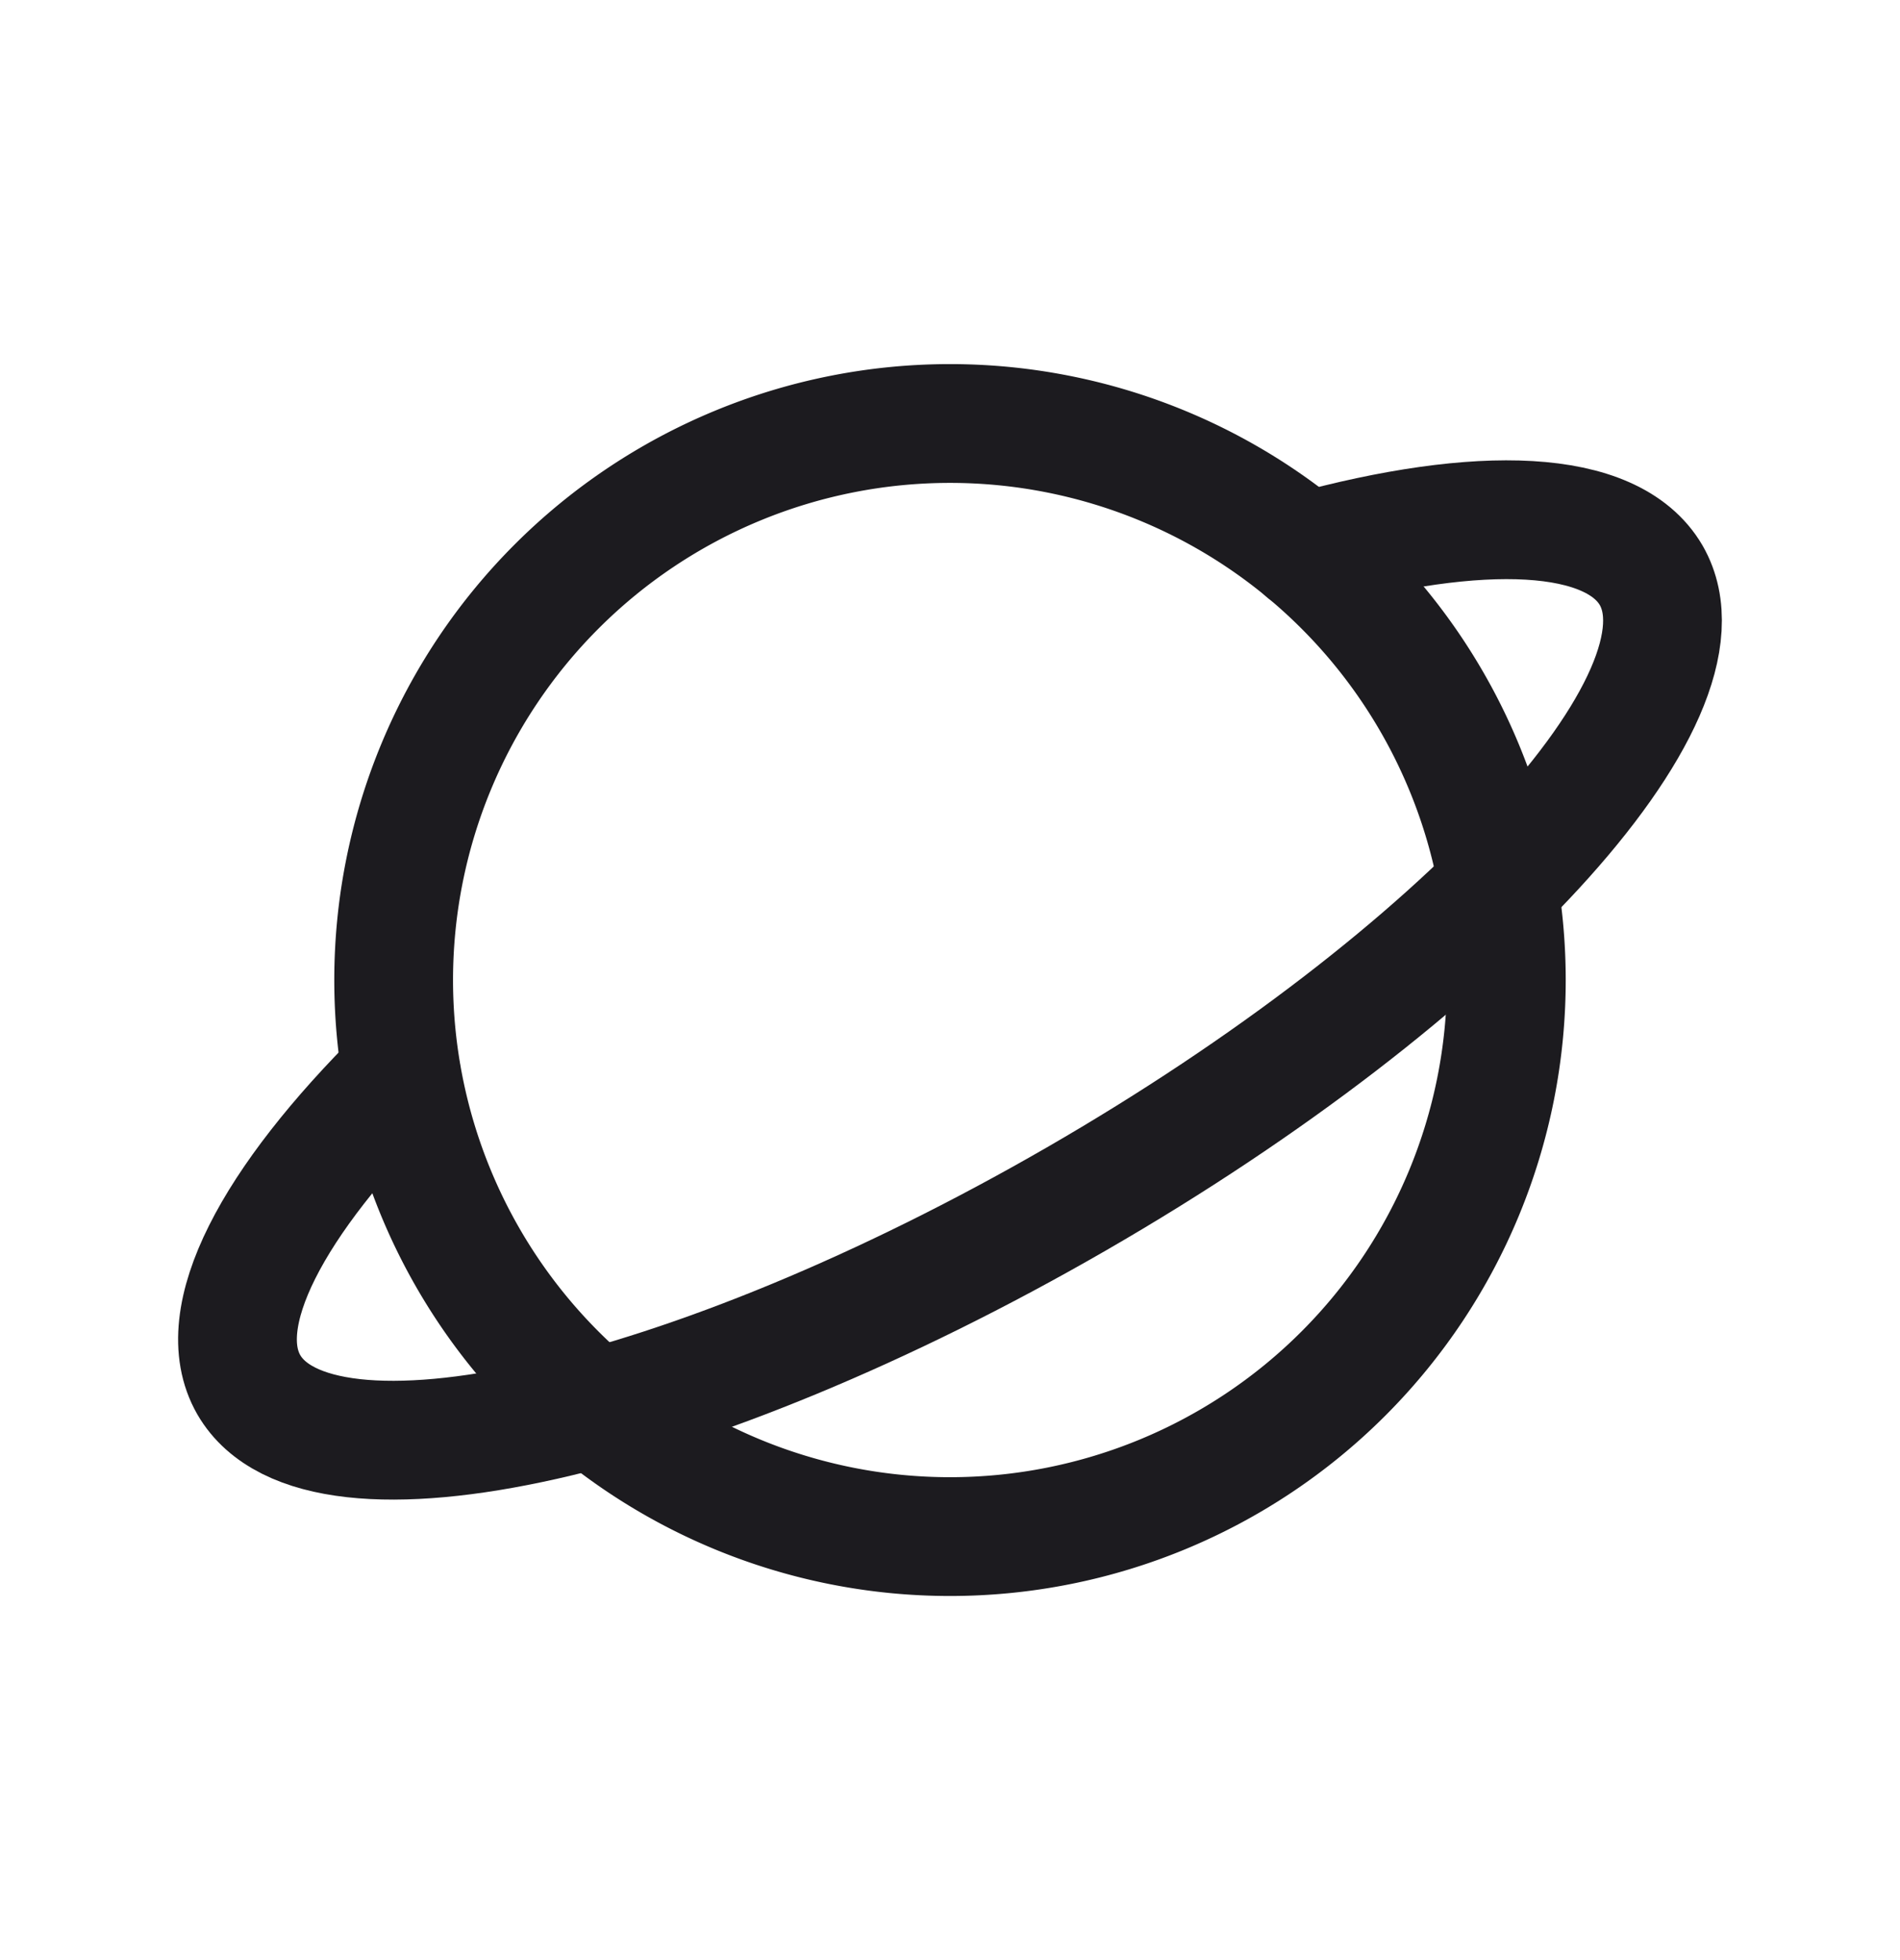 <svg xmlns="http://www.w3.org/2000/svg" width="32" height="33" fill="none"><path stroke="#1C1B1F" stroke-linecap="round" stroke-linejoin="round" stroke-width="2" d="M16 25.87a9.37 9.37 0 1 0 0-18.74 9.37 9.37 0 0 0 0 18.74Z"/><path stroke="#1C1B1F" stroke-linecap="round" stroke-linejoin="round" stroke-width="2" d="M21.984 9.291c2.95-.81 5.165-.735 5.825.394 1.171 2.034-3.163 6.74-9.68 10.5-6.516 3.758-12.756 5.164-13.938 3.13-.65-1.129.394-3.088 2.566-5.24"/></svg>